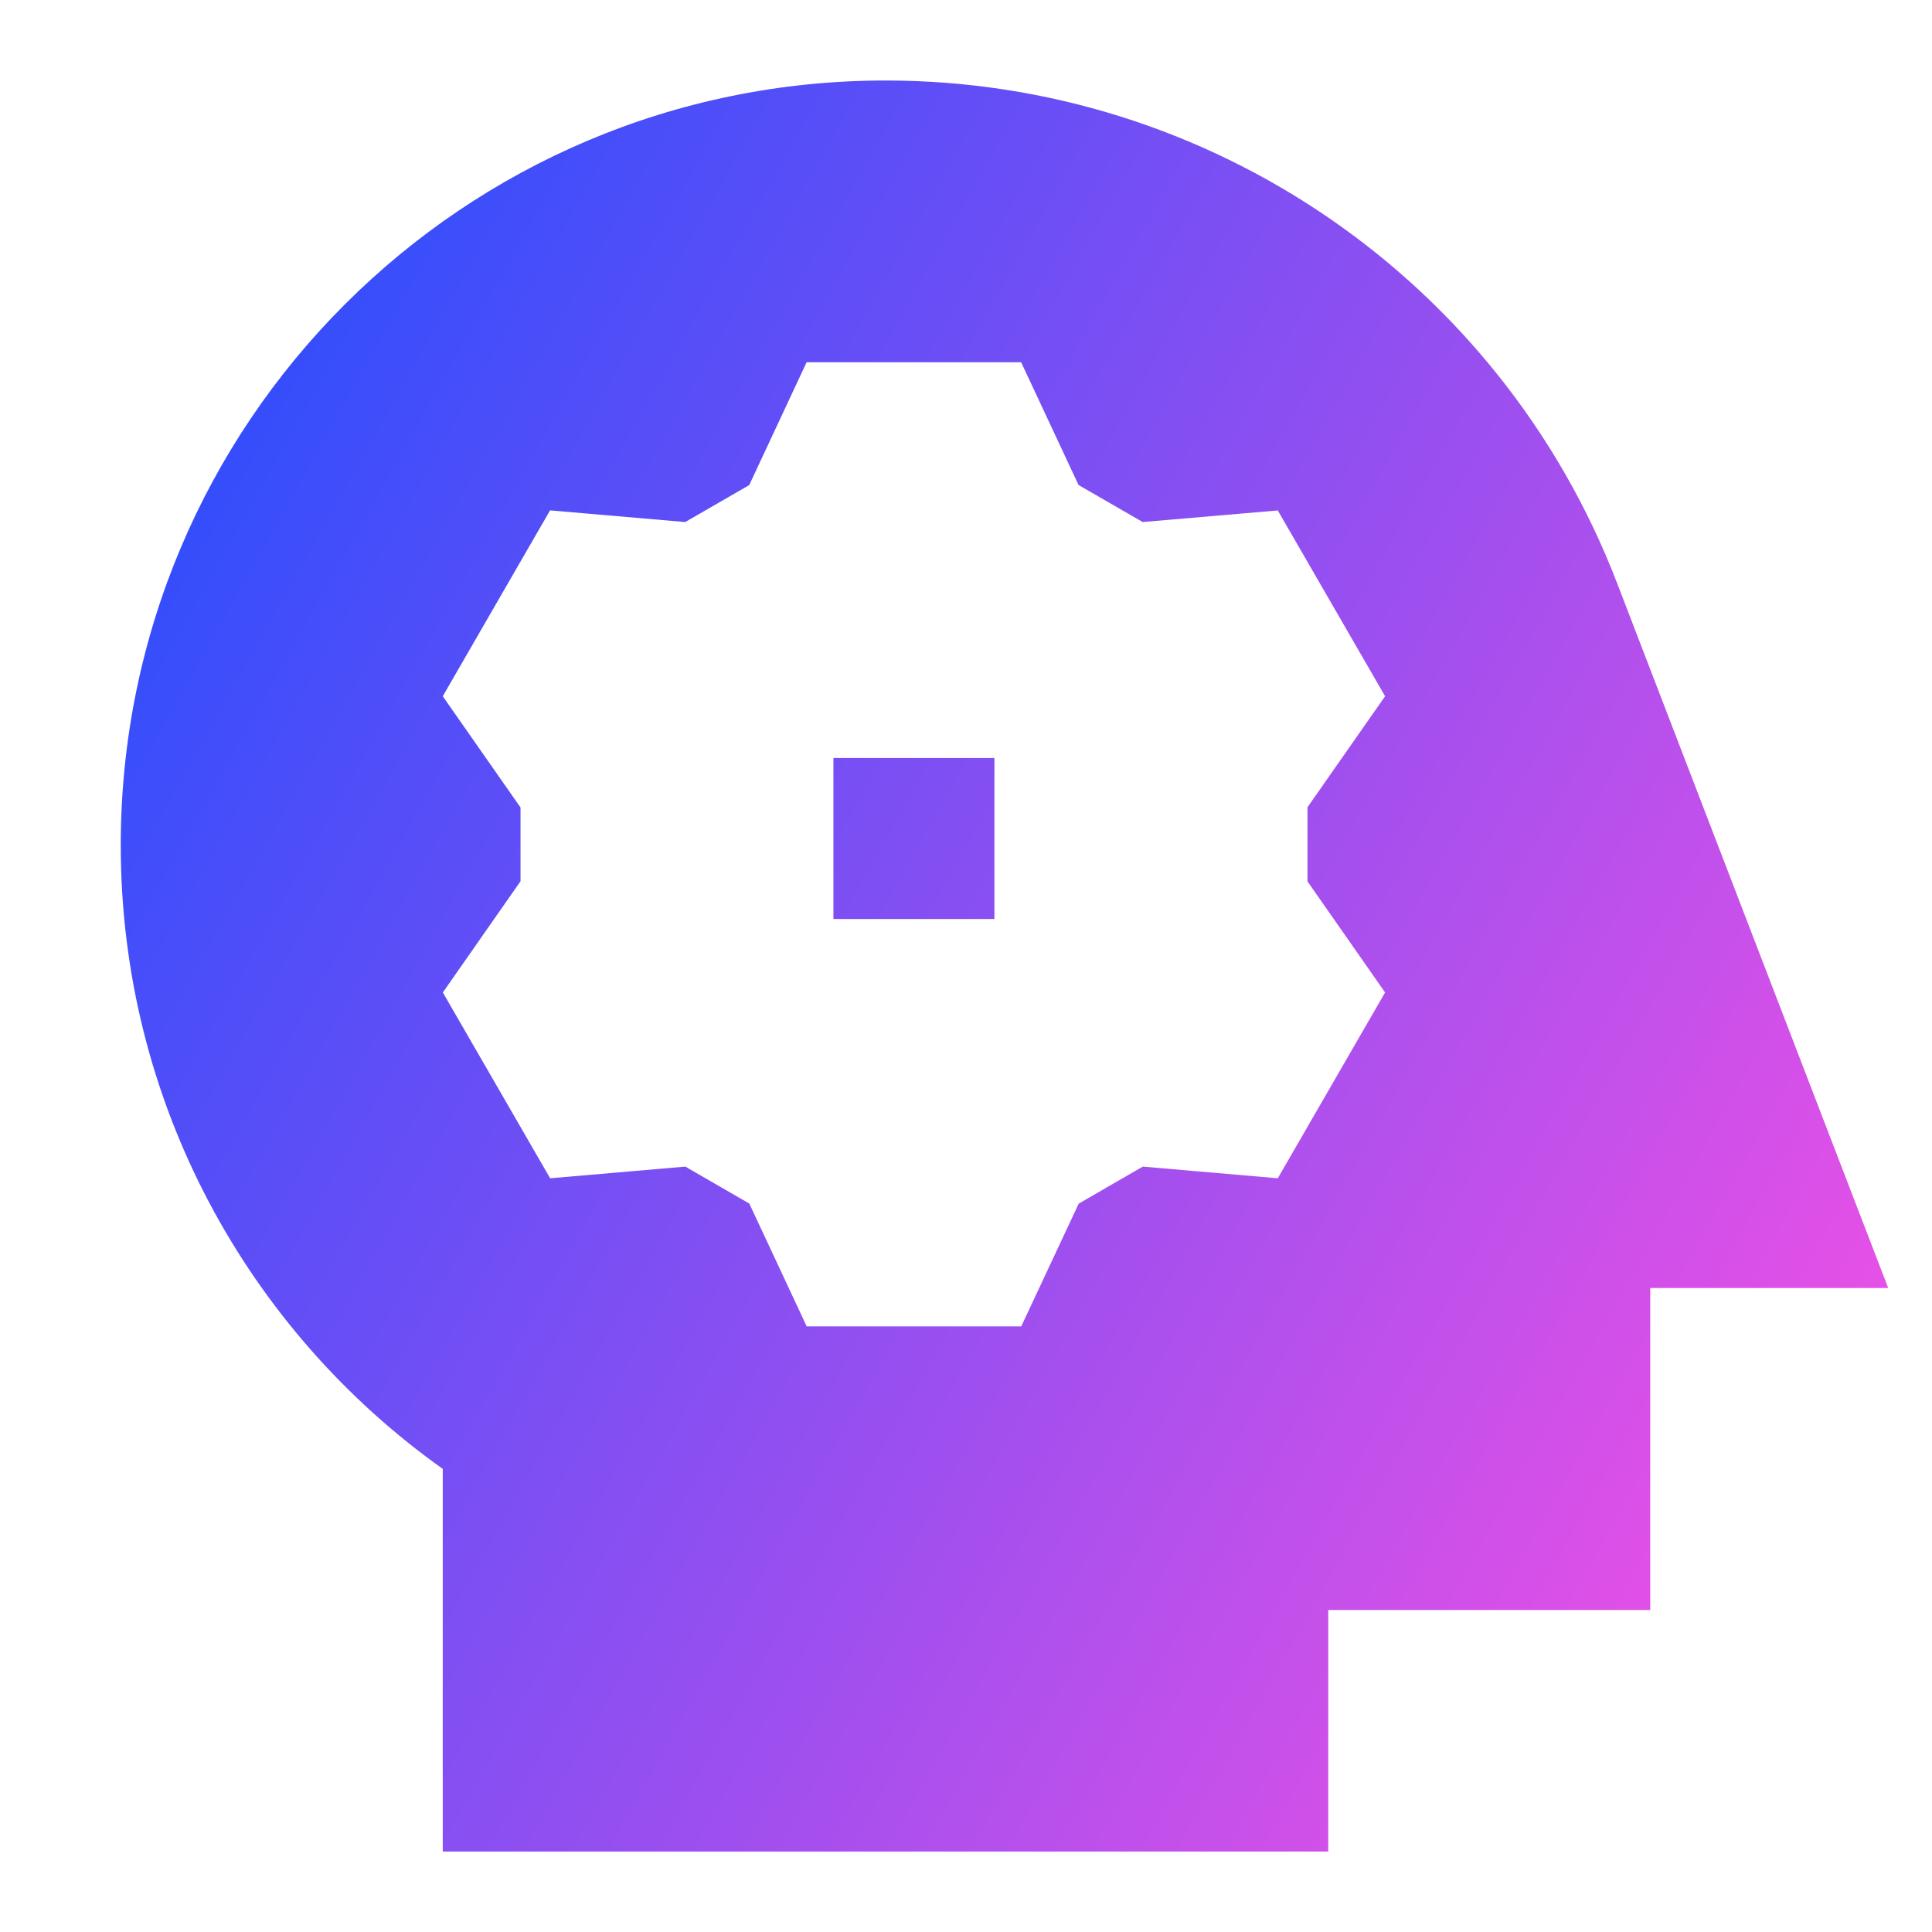 <svg xmlns="http://www.w3.org/2000/svg" fill="none" viewBox="0 0 24 24" id="Critical-Thinking-2--Streamline-Sharp-Gradient-Free">
  <desc>
    Critical Thinking 2 Streamline Icon: https://streamlinehq.com
  </desc>
  <g id="critical-thinking-2--critical-thinking-nut-bolt-cog-brain-plan-head">
    <path id="Subtract" fill="url(#paint0_linear_630_38109)" fill-rule="evenodd" d="M1.5 10.5C1.5 5.253 5.753 1 11 1c4.029 0 7.641 2.481 9.087 6.241l2.846 7.4L23.456 16H20.5v4h-4v3h-11v-4.753c-2.419-1.72-4-4.549-4-7.747Zm11.898-4.475L12.685 4.5h-2.665l-.713 1.526-.795.459-1.679-.145L5.5 8.649l.966 1.382 0.0.916-.965 1.382 1.333 2.308 1.679-.145.795.459.713 1.526h2.665l.714-1.525.796-.46 1.677.145 1.333-2.308-.964-1.38-0-.921.964-1.379-1.333-2.308-1.678.144-.797-.46Zm-3.045 5.391v-2h2v2h-2Z" clip-rule="evenodd"></path>
  </g>
  <defs>
    <linearGradient id="paint0_linear_630_38109" x1="23.382" x2="-2.644" y1="23.005" y2="8.394" gradientUnits="userSpaceOnUse">
      <stop stop-color="#ff51e3"></stop>
      <stop offset="1" stop-color="#1b4dff"></stop>
    </linearGradient>
  </defs>
</svg>